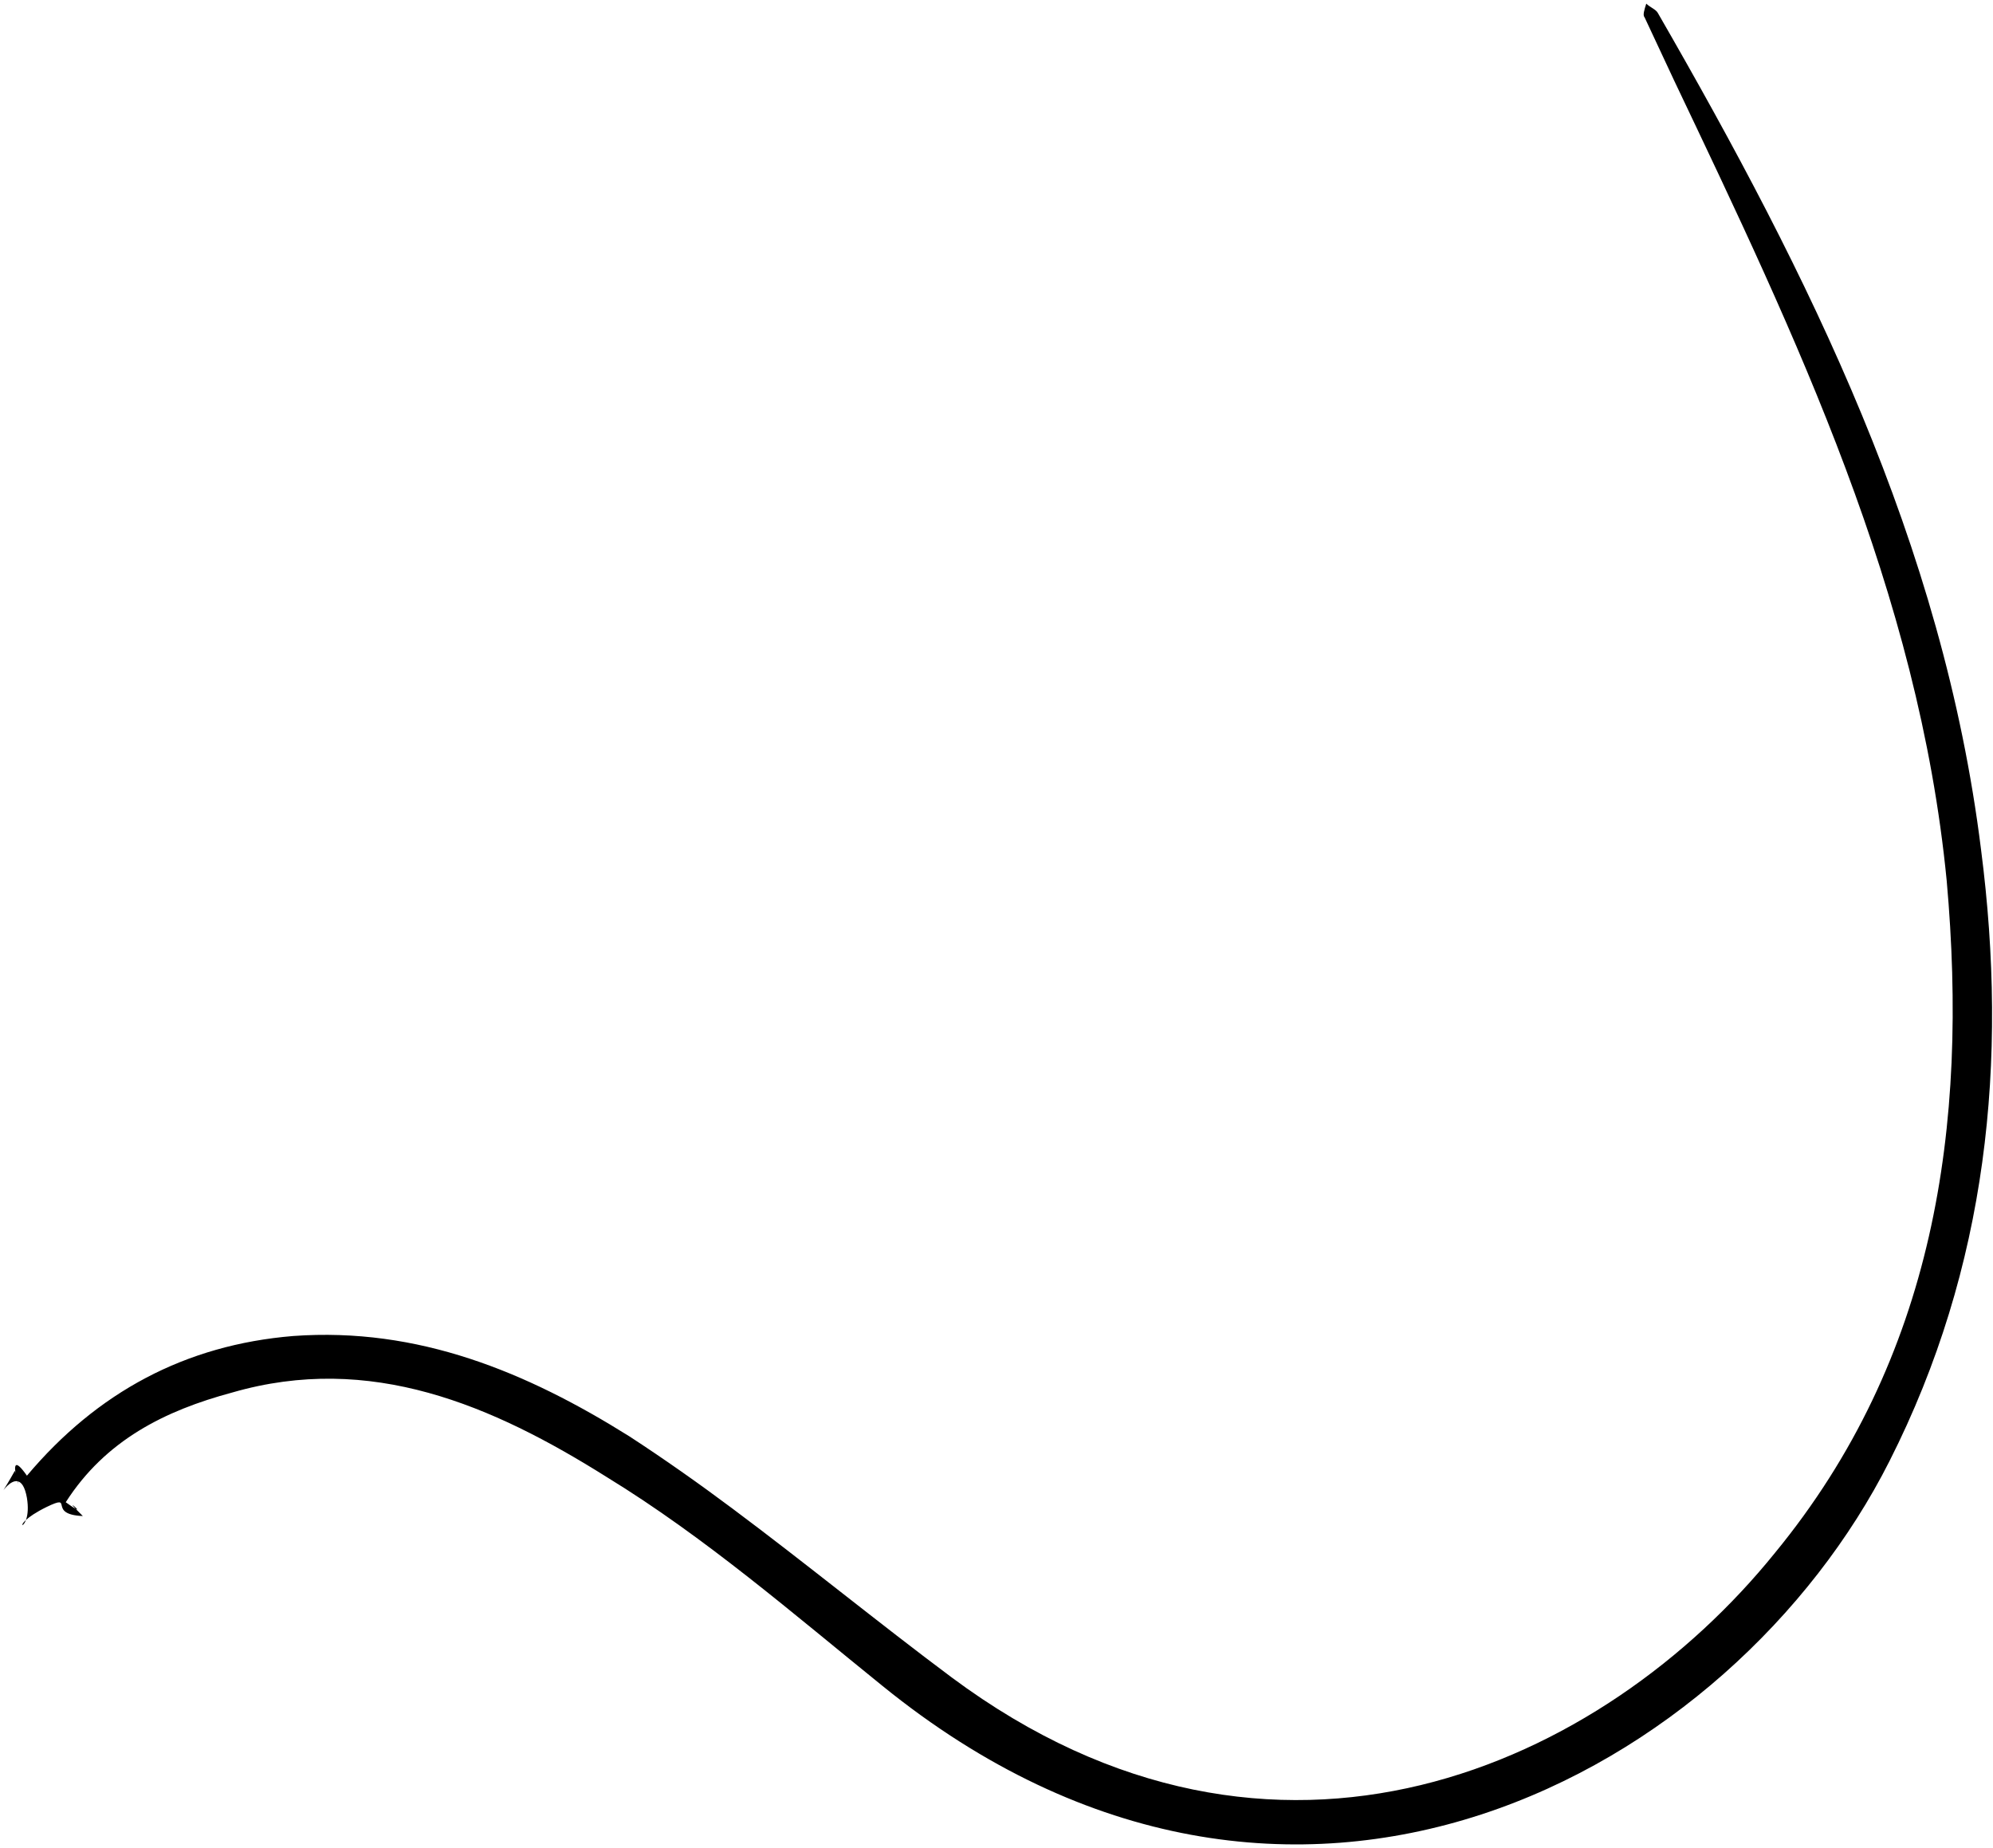 <svg width="220" height="204" viewBox="0 0 220 204" fill="none" xmlns="http://www.w3.org/2000/svg">
<path d="M7.257 165.817C10.472 168.121 6.134 164.398 9.143 167.342C5.101 167.173 8.316 164.819 5.143 166.342C0.278 168.734 3.657 169.587 2.973 165.342C2.067 160.248 -1.486 167.904 1.643 162.342C2.967 166.793 0.165 158.878 2.973 162.887C10.74 153.659 20.464 148.45 32.361 147.47C46.171 146.469 58.132 151.442 69.479 158.548C73.334 161.058 77.191 163.78 80.835 166.504C88.982 172.582 96.92 179.087 105.066 185.165C140.866 211.779 177.041 194.799 195.923 171.417C213.55 149.962 217.312 124.405 214.889 97.215C211.778 65.354 198.288 37.221 184.796 8.875C183.708 6.548 182.619 4.221 181.531 1.894C181.316 1.683 181.522 1.043 181.727 0.403C182.157 0.824 182.797 1.029 183.014 1.452C199.702 30.401 214.484 60.008 218.679 93.771C221.698 117.128 219.394 139.904 208.57 161.285C191.295 195.495 142.687 222.816 97.422 186.098C87.554 178.126 77.894 169.726 66.977 163.04C54.345 155.098 40.886 149.291 25.625 153.71C18.204 155.704 11.648 158.965 7.257 165.817Z" fill="black"/>
</svg>
